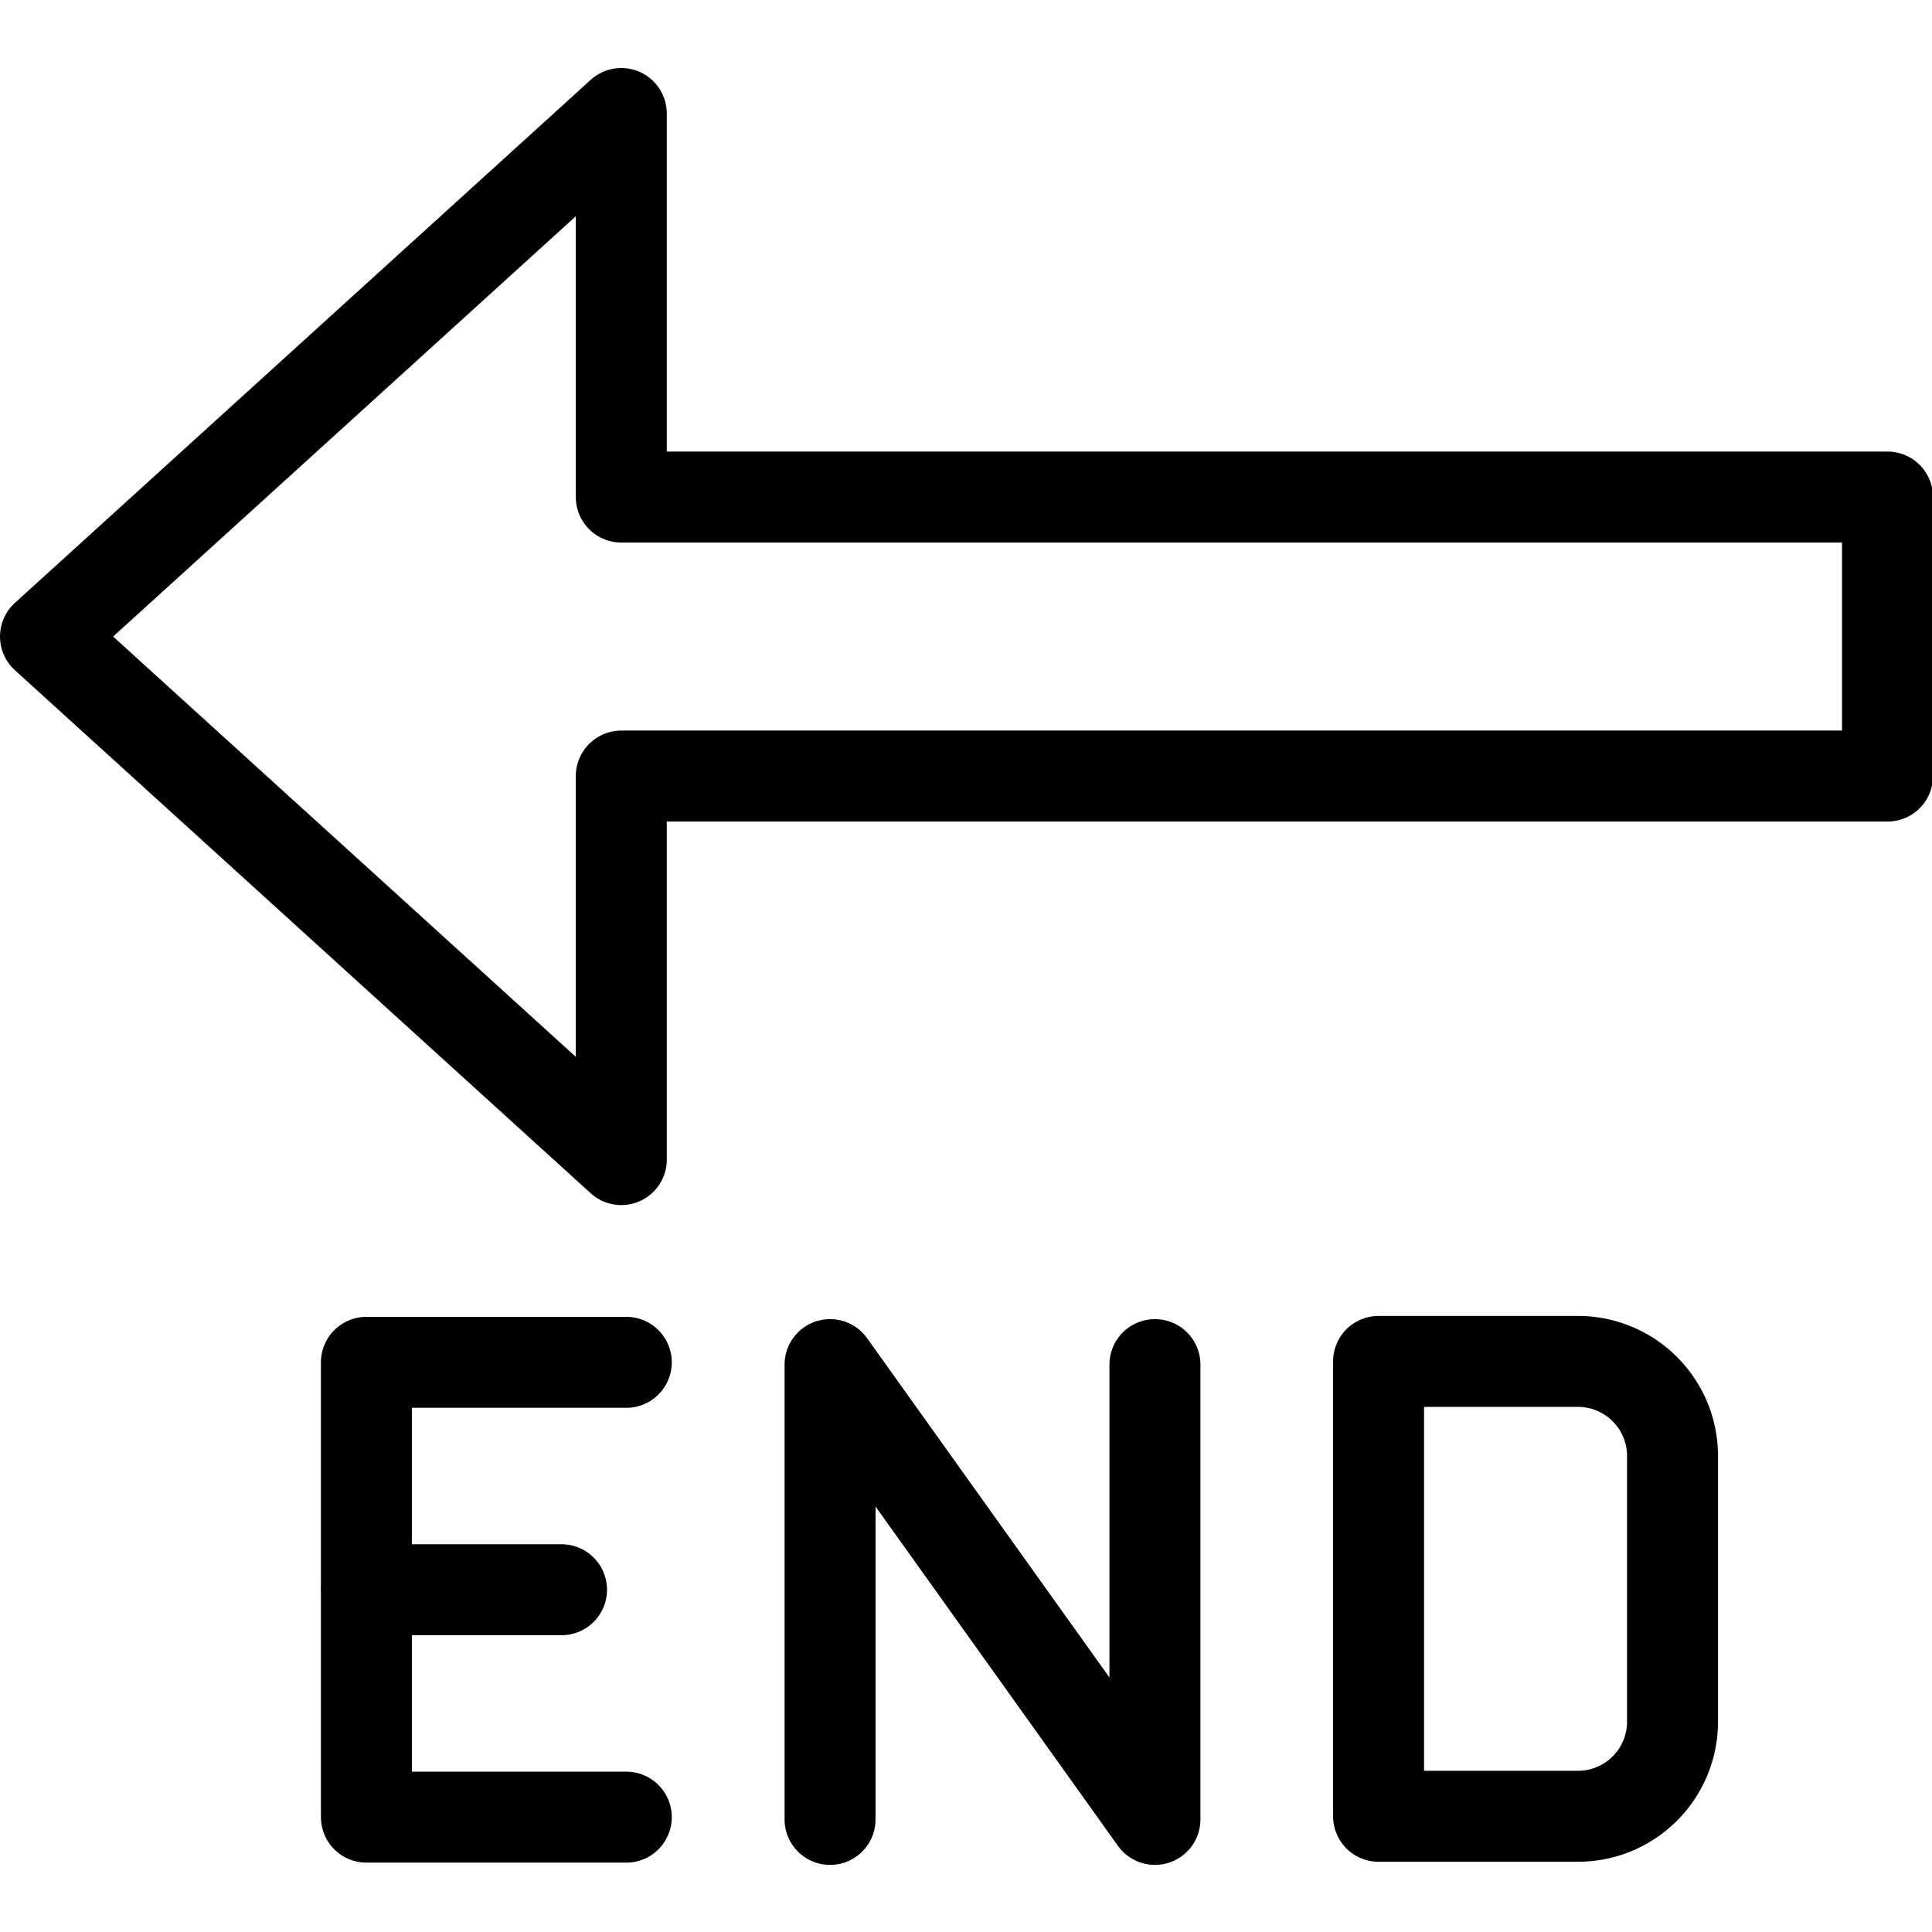 <svg xmlns="http://www.w3.org/2000/svg" width="24" height="24" viewBox="0 0 24 24"> <g transform="translate(-1.7763568394002505e-15 0.845) scale(0.565)">
  
  <g
     id="line"
     transform="translate(-14.75,-16.243)">
    <path
       fill="none"
       stroke="#000"
       stroke-linecap="round"
       stroke-linejoin="round"
       stroke-width="2"
       d="M 56.25,31.81 H 28.41 v 8.433 l -12.66,-11.5 12.66,-11.5 v 8.433 h 27.84 z"
       id="path2" />
    <path
       fill="none"
       stroke="#000"
       stroke-linecap="round"
       stroke-linejoin="round"
       stroke-width="2"
       d="m 28.52,44.7 h -5.714 v 10 h 5.714"
       id="path4" />
    <path
       fill="none"
       stroke="#000"
       stroke-linecap="round"
       stroke-linejoin="round"
       stroke-width="2"
       d="m 22.81,49.7 h 4.286"
       id="path6" />
    <path
       fill="none"
       stroke="#000"
       stroke-linecap="round"
       stroke-linejoin="round"
       stroke-width="2"
       d="m 33,54.75 v -10 l 7.143,10 v -10"
       id="path8" />
    <path
       fill="none"
       stroke="#000"
       stroke-linecap="round"
       stroke-linejoin="round"
       stroke-width="2"
       d="m 45.06,44.68 h 4.383 a 2.08,2.08 0 0 1 2.08,2.08 v 5.841 a 2.08,2.08 0 0 1 -2.08,2.08 H 45.06 v -10 z"
       id="path10" />
  </g>
</g></svg>